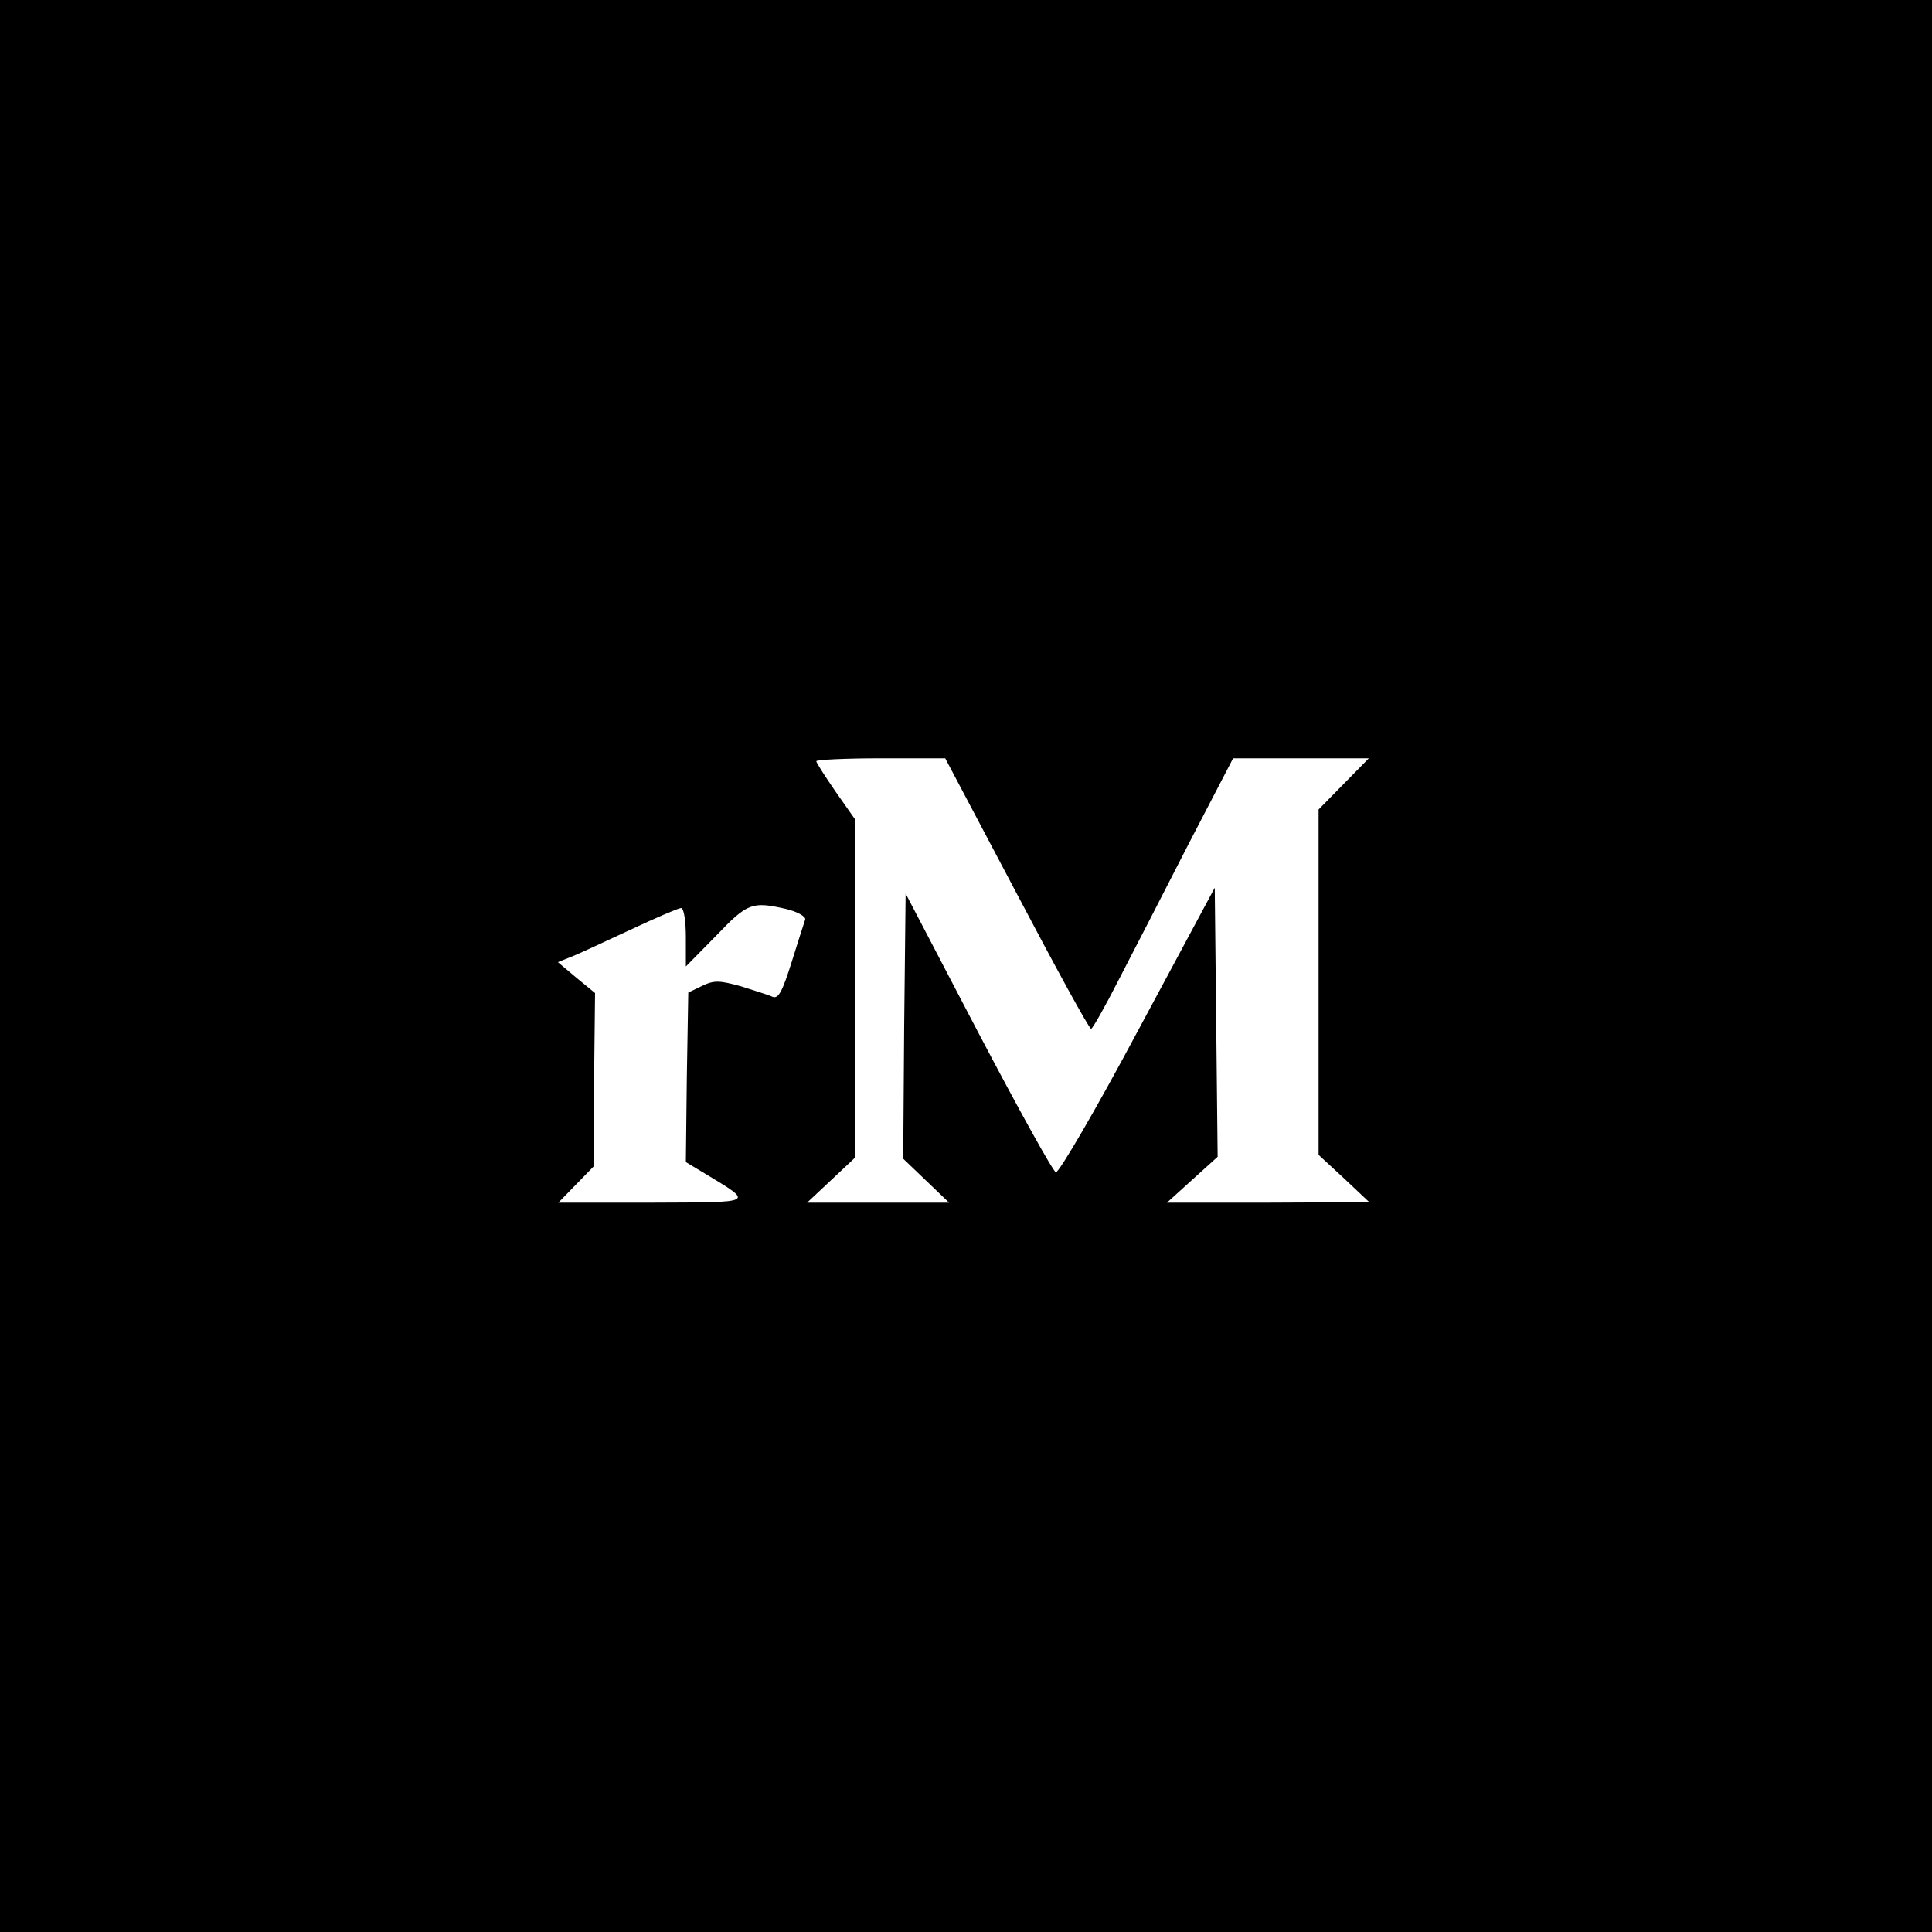 <?xml version="1.0" encoding="UTF-8" standalone="no"?>
<svg
   version="1.0"
   width="400pt"
   height="400pt"
   viewBox="0 0 400 400"
   preserveAspectRatio="xMidYMid meet"
   id="svg6"
   sodipodi:docname="remarkable-logos-idDV59uwq-.svg"
   inkscape:version="1.2.2 (b0a8486541, 2022-12-01)"
   xmlns:inkscape="http://www.inkscape.org/namespaces/inkscape"
   xmlns:sodipodi="http://sodipodi.sourceforge.net/DTD/sodipodi-0.dtd"
   xmlns="http://www.w3.org/2000/svg"
   xmlns:svg="http://www.w3.org/2000/svg">
  <defs
     id="defs10" />
  <sodipodi:namedview
     id="namedview8"
     pagecolor="#ffffff"
     bordercolor="#000000"
     borderopacity="0.25"
     inkscape:showpageshadow="2"
     inkscape:pageopacity="0.0"
     inkscape:pagecheckerboard="0"
     inkscape:deskcolor="#d1d1d1"
     inkscape:document-units="pt"
     showgrid="false"
     inkscape:zoom="1.845"
     inkscape:cx="266.93767"
     inkscape:cy="266.93767"
     inkscape:window-width="3840"
     inkscape:window-height="2073"
     inkscape:window-x="0"
     inkscape:window-y="44"
     inkscape:window-maximized="1"
     inkscape:current-layer="svg6" />
  <path
     d="M 0,200 V 400 H 200 400 V 200 0 H 200 0 Z m 210.5,-15 c 8.1,15.4 15,28 15.4,28 0.3,0 2.9,-4.6 5.8,-10.3 2.9,-5.6 9.4,-18.2 14.4,-28 l 9.2,-17.7 h 14.1 14 l -5.2,5.3 -5.2,5.3 v 35.7 35.8 l 5.3,4.9 5.2,4.9 -20.9,0.1 h -21 l 5.3,-4.8 5.2,-4.7 -0.3,-27.9 -0.3,-27.8 -15.9,29.6 c -8.7,16.3 -16.4,29.5 -17,29.3 -0.6,-0.2 -7.8,-13.2 -16.1,-29 l -15,-28.7 -0.3,27.4 -0.2,27.5 4.7,4.5 4.8,4.6 h -14.7 -14.7 l 4.9,-4.6 5,-4.7 v -35 -35.1 l -4,-5.7 c -2.2,-3.2 -4,-6 -4,-6.3 0,-0.3 6,-0.6 13.4,-0.6 h 13.3 z m -47.7,3.2 c 2.4,0.6 4.1,1.6 3.9,2.2 -0.2,0.6 -1.5,4.6 -2.8,8.8 -1.9,6 -2.7,7.6 -3.9,7.2 -0.8,-0.4 -3.8,-1.3 -6.6,-2.2 -4.4,-1.2 -5.5,-1.3 -8,-0.1 l -2.9,1.4 -0.3,17.5 -0.2,17.6 4,2.4 c 10.2,6.2 10.6,5.9 -11,6 h -19.4 l 3.7,-3.8 3.6,-3.7 0.1,-17.9 0.2,-18 -3.9,-3.2 -3.8,-3.2 2.5,-1 c 1.4,-0.5 6.9,-3.1 12.3,-5.6 5.3,-2.5 10.2,-4.6 10.7,-4.6 0.6,0 1,2.7 1,6.1 v 6 l 6.3,-6.4 c 6.5,-6.8 7.4,-7.1 14.5,-5.5 z"
     id="path2"
     style="fill:#000000;stroke:none;stroke-width:0.1" />
</svg>
